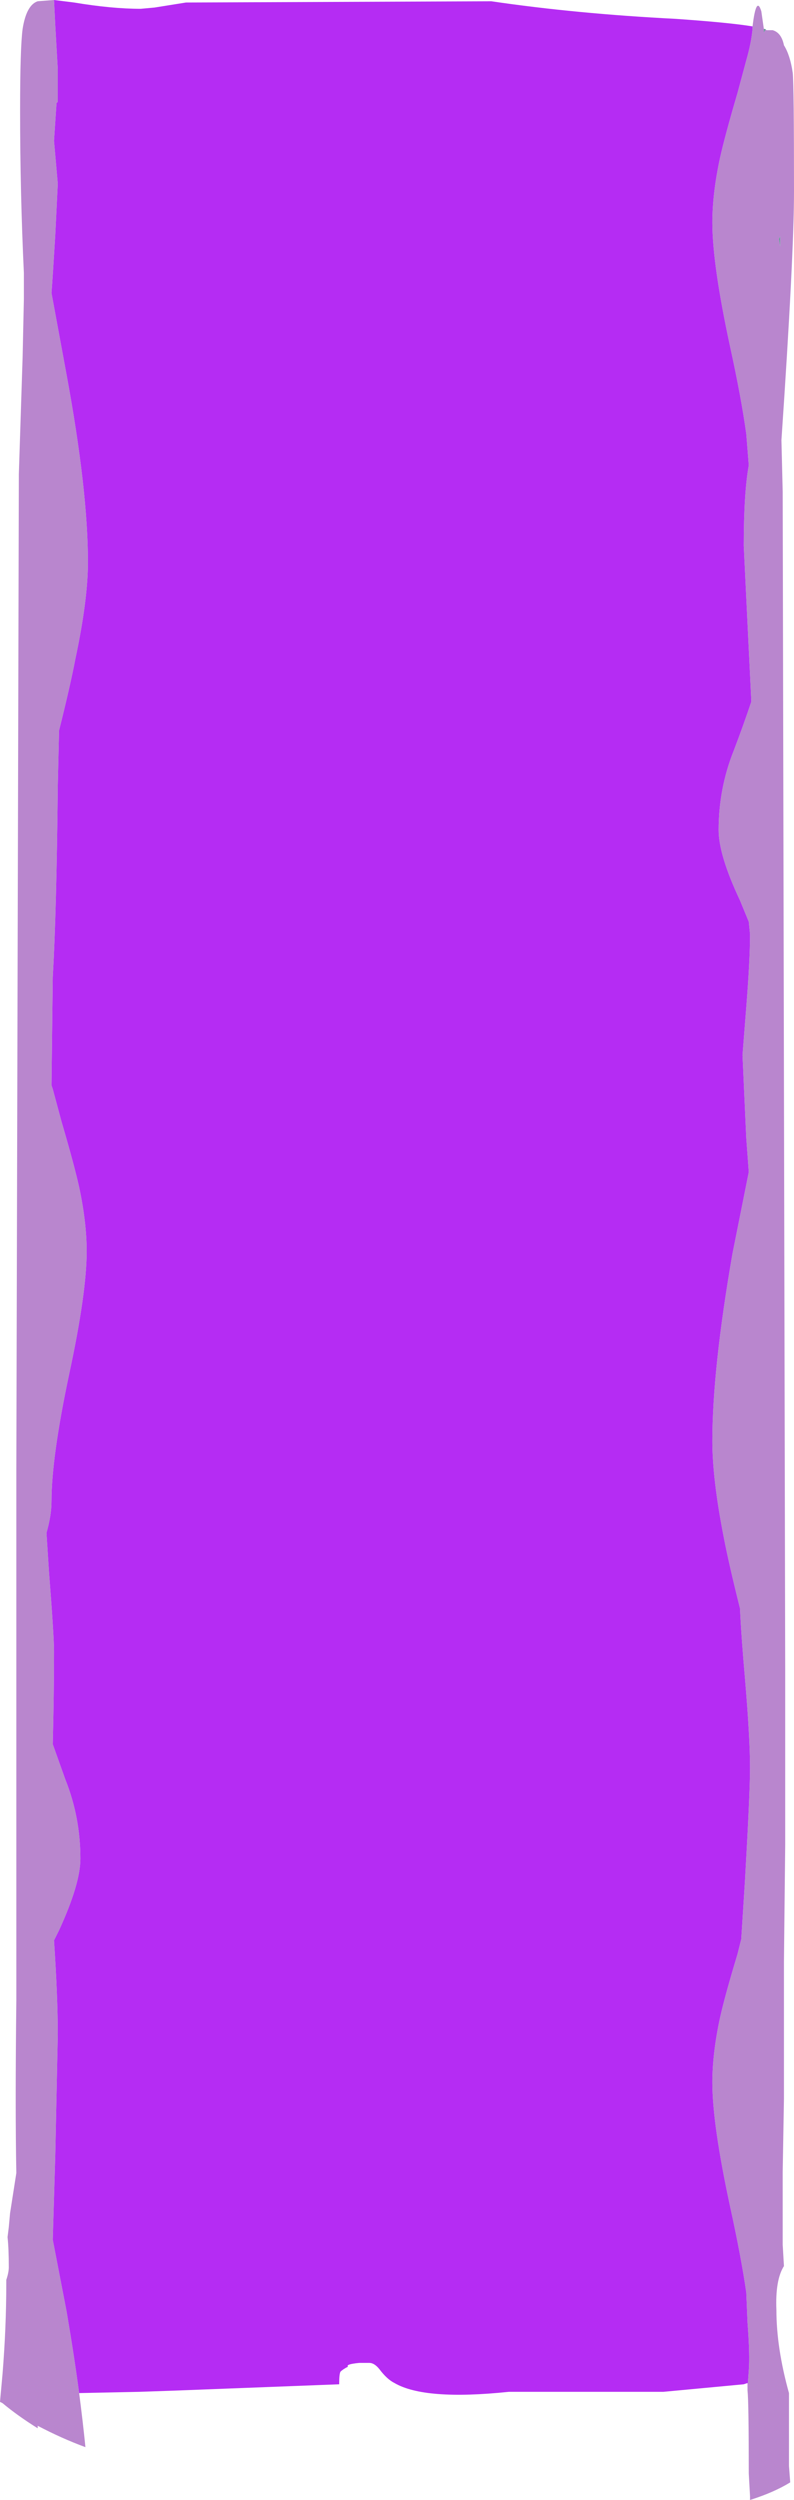 <?xml version="1.0" encoding="UTF-8" standalone="no"?>
<svg xmlns:ffdec="https://www.free-decompiler.com/flash" xmlns:xlink="http://www.w3.org/1999/xlink" ffdec:objectType="shape" height="99.4px" width="31.6px" xmlns="http://www.w3.org/2000/svg">
  <g transform="matrix(1.0, 0.0, 0.0, 1.0, 15.8, 49.7)">
    <path d="M14.7 -48.5 L14.95 -48.5 Q15.3 -48.4 15.4 -47.9 15.65 -47.5 15.75 -46.8 15.8 -46.3 15.8 -42.1 15.8 -39.55 15.3 -32.2 L15.35 -30.15 15.45 16.65 15.45 23.65 15.4 28.3 15.4 33.75 15.35 36.65 15.35 39.55 15.4 40.4 Q15.05 40.95 15.1 42.15 15.1 43.65 15.6 45.45 L15.6 48.35 15.65 49.0 Q15.0 49.4 14.05 49.7 L14.05 49.55 14.0 48.65 Q14.0 45.8 13.95 45.35 L13.95 45.25 14.0 44.55 Q14.05 43.95 13.95 42.65 L13.9 41.45 Q13.7 40.05 13.25 38.0 12.55 34.75 12.55 33.1 12.55 31.95 12.85 30.55 13.05 29.65 13.55 28.0 L13.7 27.4 13.85 25.05 Q14.05 21.55 14.05 20.6 14.05 19.4 13.85 17.05 13.7 15.35 13.65 14.25 13.2 12.45 13.0 11.4 12.55 9.1 12.55 7.6 12.55 4.75 13.35 0.15 L14.0 -3.1 13.9 -4.45 13.75 -7.75 13.9 -9.65 Q14.05 -11.55 14.05 -12.55 L14.0 -13.05 13.65 -13.9 Q12.8 -15.7 12.8 -16.7 12.8 -18.35 13.4 -19.85 13.8 -20.9 14.1 -21.8 L14.1 -21.85 13.95 -24.9 13.8 -28.0 Q13.8 -30.1 14.0 -31.2 L13.9 -32.45 Q13.7 -33.9 13.25 -35.95 12.55 -39.2 12.55 -40.85 12.55 -42.0 12.85 -43.4 13.05 -44.3 13.55 -46.0 L13.9 -47.3 Q14.1 -48.0 14.15 -48.55 L14.15 -48.65 Q14.3 -49.9 14.5 -49.25 14.55 -48.9 14.6 -48.55 L14.6 -48.4 14.65 -48.5 14.7 -48.5 M-12.65 45.45 Q-12.5 46.6 -12.4 47.6 -13.35 47.25 -14.3 46.75 L-14.3 46.85 Q-15.1 46.35 -15.7 45.85 L-15.8 45.8 -15.7 44.7 Q-15.55 42.85 -15.55 41.1 L-15.55 40.95 Q-15.45 40.65 -15.45 40.45 -15.45 39.7 -15.5 39.25 L-15.45 38.85 -15.4 38.3 Q-15.25 37.35 -15.15 36.7 -15.2 34.15 -15.15 29.85 L-15.15 8.8 -15.05 -30.85 -14.9 -35.5 -14.85 -37.8 -14.85 -38.85 Q-15.0 -42.05 -15.0 -45.3 -15.0 -47.8 -14.9 -48.55 -14.75 -49.5 -14.3 -49.65 L-13.65 -49.7 -13.6 -48.7 -13.5 -46.95 -13.5 -45.65 -13.55 -45.6 -13.65 -44.1 -13.5 -42.4 -13.6 -40.35 Q-13.7 -38.7 -13.75 -38.05 L-13.15 -34.8 Q-12.3 -30.2 -12.3 -27.35 -12.3 -25.85 -12.8 -23.5 -13.0 -22.45 -13.45 -20.65 L-13.5 -18.45 Q-13.55 -13.4 -13.7 -10.85 L-13.75 -6.55 -13.7 -6.4 -13.35 -5.1 Q-12.85 -3.4 -12.65 -2.5 -12.35 -1.1 -12.35 0.05 -12.35 1.7 -13.05 4.95 -13.75 8.25 -13.75 10.0 -13.75 10.55 -13.95 11.25 L-13.85 12.8 Q-13.65 15.35 -13.65 15.95 -13.65 17.7 -13.7 19.65 L-13.2 21.05 Q-12.6 22.55 -12.6 24.2 -12.6 25.2 -13.45 27.05 L-13.65 27.45 Q-13.5 29.7 -13.5 31.2 L-13.6 36.0 -13.7 39.35 -13.15 42.2 Q-12.85 43.95 -12.65 45.45 M15.2 -40.2 L15.25 -39.9 15.25 -40.3 15.2 -40.2" fill="#b986ce" fill-rule="evenodd" stroke="none"/>
    <path d="M14.6 -48.55 L14.65 -48.55 14.7 -48.5 14.65 -48.5 14.6 -48.4 14.6 -48.55 M15.2 -40.2 L15.25 -40.3 15.25 -39.9 15.2 -40.2" fill="#669999" fill-rule="evenodd" stroke="none"/>
    <path d="M13.95 45.25 L13.95 45.05 13.8 45.1 10.6 45.4 4.45 45.4 Q1.1 45.75 -0.1 45.05 -0.4 44.9 -0.7 44.5 -0.9 44.25 -1.1 44.25 L-1.5 44.25 Q-2.05 44.3 -1.95 44.4 -2.15 44.5 -2.25 44.6 -2.3 44.7 -2.3 45.05 L-2.3 45.1 -8.8 45.35 -10.25 45.4 -12.65 45.45 Q-12.85 43.95 -13.15 42.2 L-13.7 39.35 -13.6 36.0 -13.5 31.2 Q-13.5 29.7 -13.65 27.45 L-13.45 27.05 Q-12.6 25.2 -12.6 24.2 -12.6 22.55 -13.2 21.05 L-13.7 19.65 Q-13.65 17.7 -13.65 15.95 -13.65 15.35 -13.85 12.8 L-13.95 11.25 Q-13.75 10.55 -13.75 10.0 -13.75 8.25 -13.05 4.95 -12.35 1.7 -12.35 0.05 -12.35 -1.1 -12.65 -2.5 -12.85 -3.4 -13.35 -5.1 L-13.7 -6.4 -13.75 -6.55 -13.7 -10.85 Q-13.55 -13.4 -13.5 -18.45 L-13.45 -20.65 Q-13.0 -22.45 -12.8 -23.5 -12.3 -25.85 -12.3 -27.35 -12.3 -30.2 -13.15 -34.8 L-13.75 -38.05 Q-13.7 -38.7 -13.6 -40.35 L-13.5 -42.4 -13.65 -44.1 -13.55 -45.6 -13.5 -45.65 -13.5 -46.95 -13.6 -48.7 -13.65 -49.7 -12.85 -49.6 Q-11.35 -49.35 -10.2 -49.35 L-9.65 -49.4 -8.4 -49.6 3.75 -49.65 Q7.15 -49.15 11.1 -48.95 13.25 -48.8 14.15 -48.65 L14.15 -48.55 Q14.1 -48.0 13.9 -47.3 L13.55 -46.0 Q13.05 -44.3 12.85 -43.4 12.55 -42.0 12.55 -40.85 12.55 -39.2 13.25 -35.95 13.7 -33.9 13.9 -32.45 L14.0 -31.2 Q13.8 -30.1 13.8 -28.0 L13.95 -24.9 14.1 -21.85 14.1 -21.8 Q13.8 -20.9 13.4 -19.85 12.8 -18.35 12.8 -16.7 12.8 -15.7 13.65 -13.9 L14.0 -13.05 14.05 -12.55 Q14.05 -11.55 13.9 -9.65 L13.75 -7.75 13.9 -4.45 14.0 -3.1 13.35 0.15 Q12.55 4.75 12.55 7.6 12.55 9.1 13.0 11.4 13.2 12.45 13.65 14.25 13.7 15.35 13.85 17.05 14.05 19.4 14.05 20.6 14.05 21.55 13.85 25.05 L13.7 27.4 13.55 28.0 Q13.05 29.65 12.85 30.55 12.55 31.95 12.55 33.1 12.55 34.75 13.25 38.0 13.7 40.05 13.9 41.45 L13.95 42.65 Q14.05 43.95 14.0 44.55 L13.95 45.25" fill="#b52cf3" fill-rule="evenodd" stroke="none"/>
  </g>
</svg>
